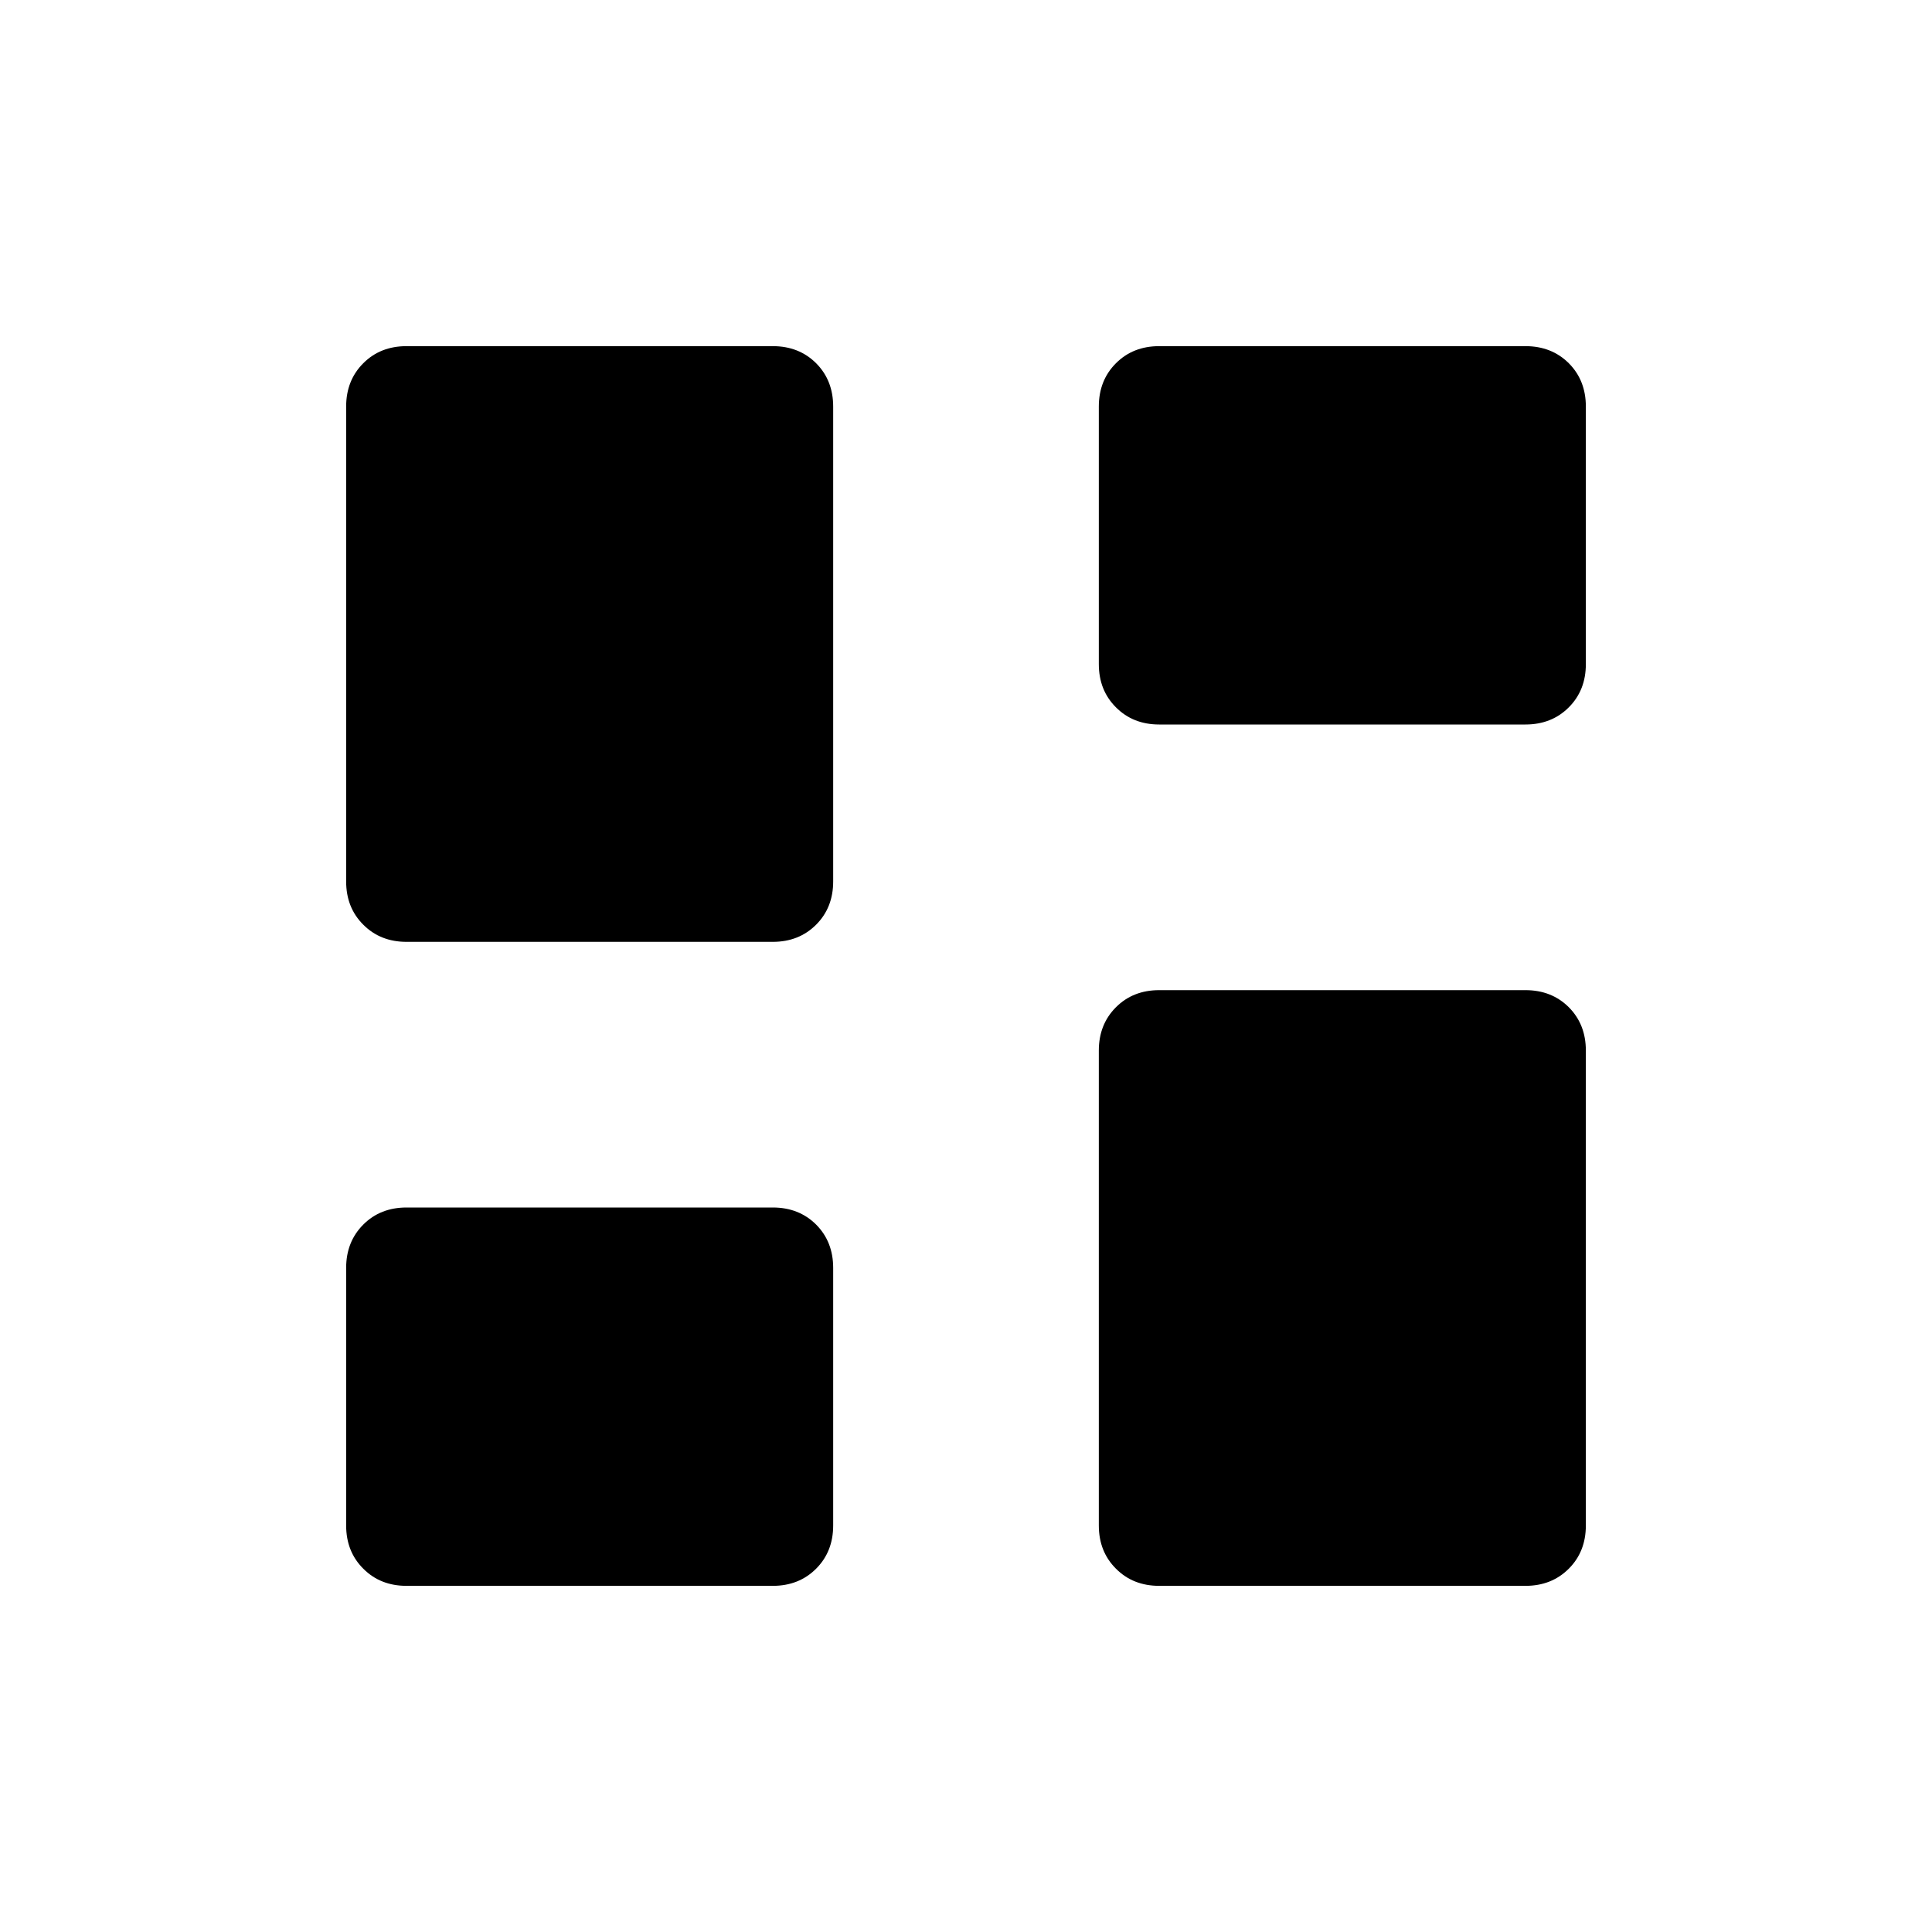 <svg xmlns="http://www.w3.org/2000/svg" height="24" width="24"><path d="M13.65 8.25v-3.2q0-.325.213-.538.212-.212.537-.212h4.55q.325 0 .538.212.212.213.212.538v3.2q0 .325-.212.537Q19.275 9 18.95 9H14.4q-.325 0-.537-.213-.213-.212-.213-.537Zm-9.35 2.7v-5.9q0-.325.213-.538.212-.212.537-.212H9.6q.325 0 .538.212.212.213.212.538v5.9q0 .325-.212.537-.213.213-.538.213H5.05q-.325 0-.537-.213-.213-.212-.213-.537Zm9.35 8v-5.9q0-.325.213-.538.212-.212.537-.212h4.55q.325 0 .538.212.212.213.212.538v5.9q0 .325-.212.537-.213.213-.538.213H14.4q-.325 0-.537-.213-.213-.212-.213-.537Zm-9.35 0v-3.2q0-.325.213-.538Q4.725 15 5.05 15H9.6q.325 0 .538.212.212.213.212.538v3.2q0 .325-.212.537-.213.213-.538.213H5.05q-.325 0-.537-.213-.213-.212-.213-.537Z"/></svg>